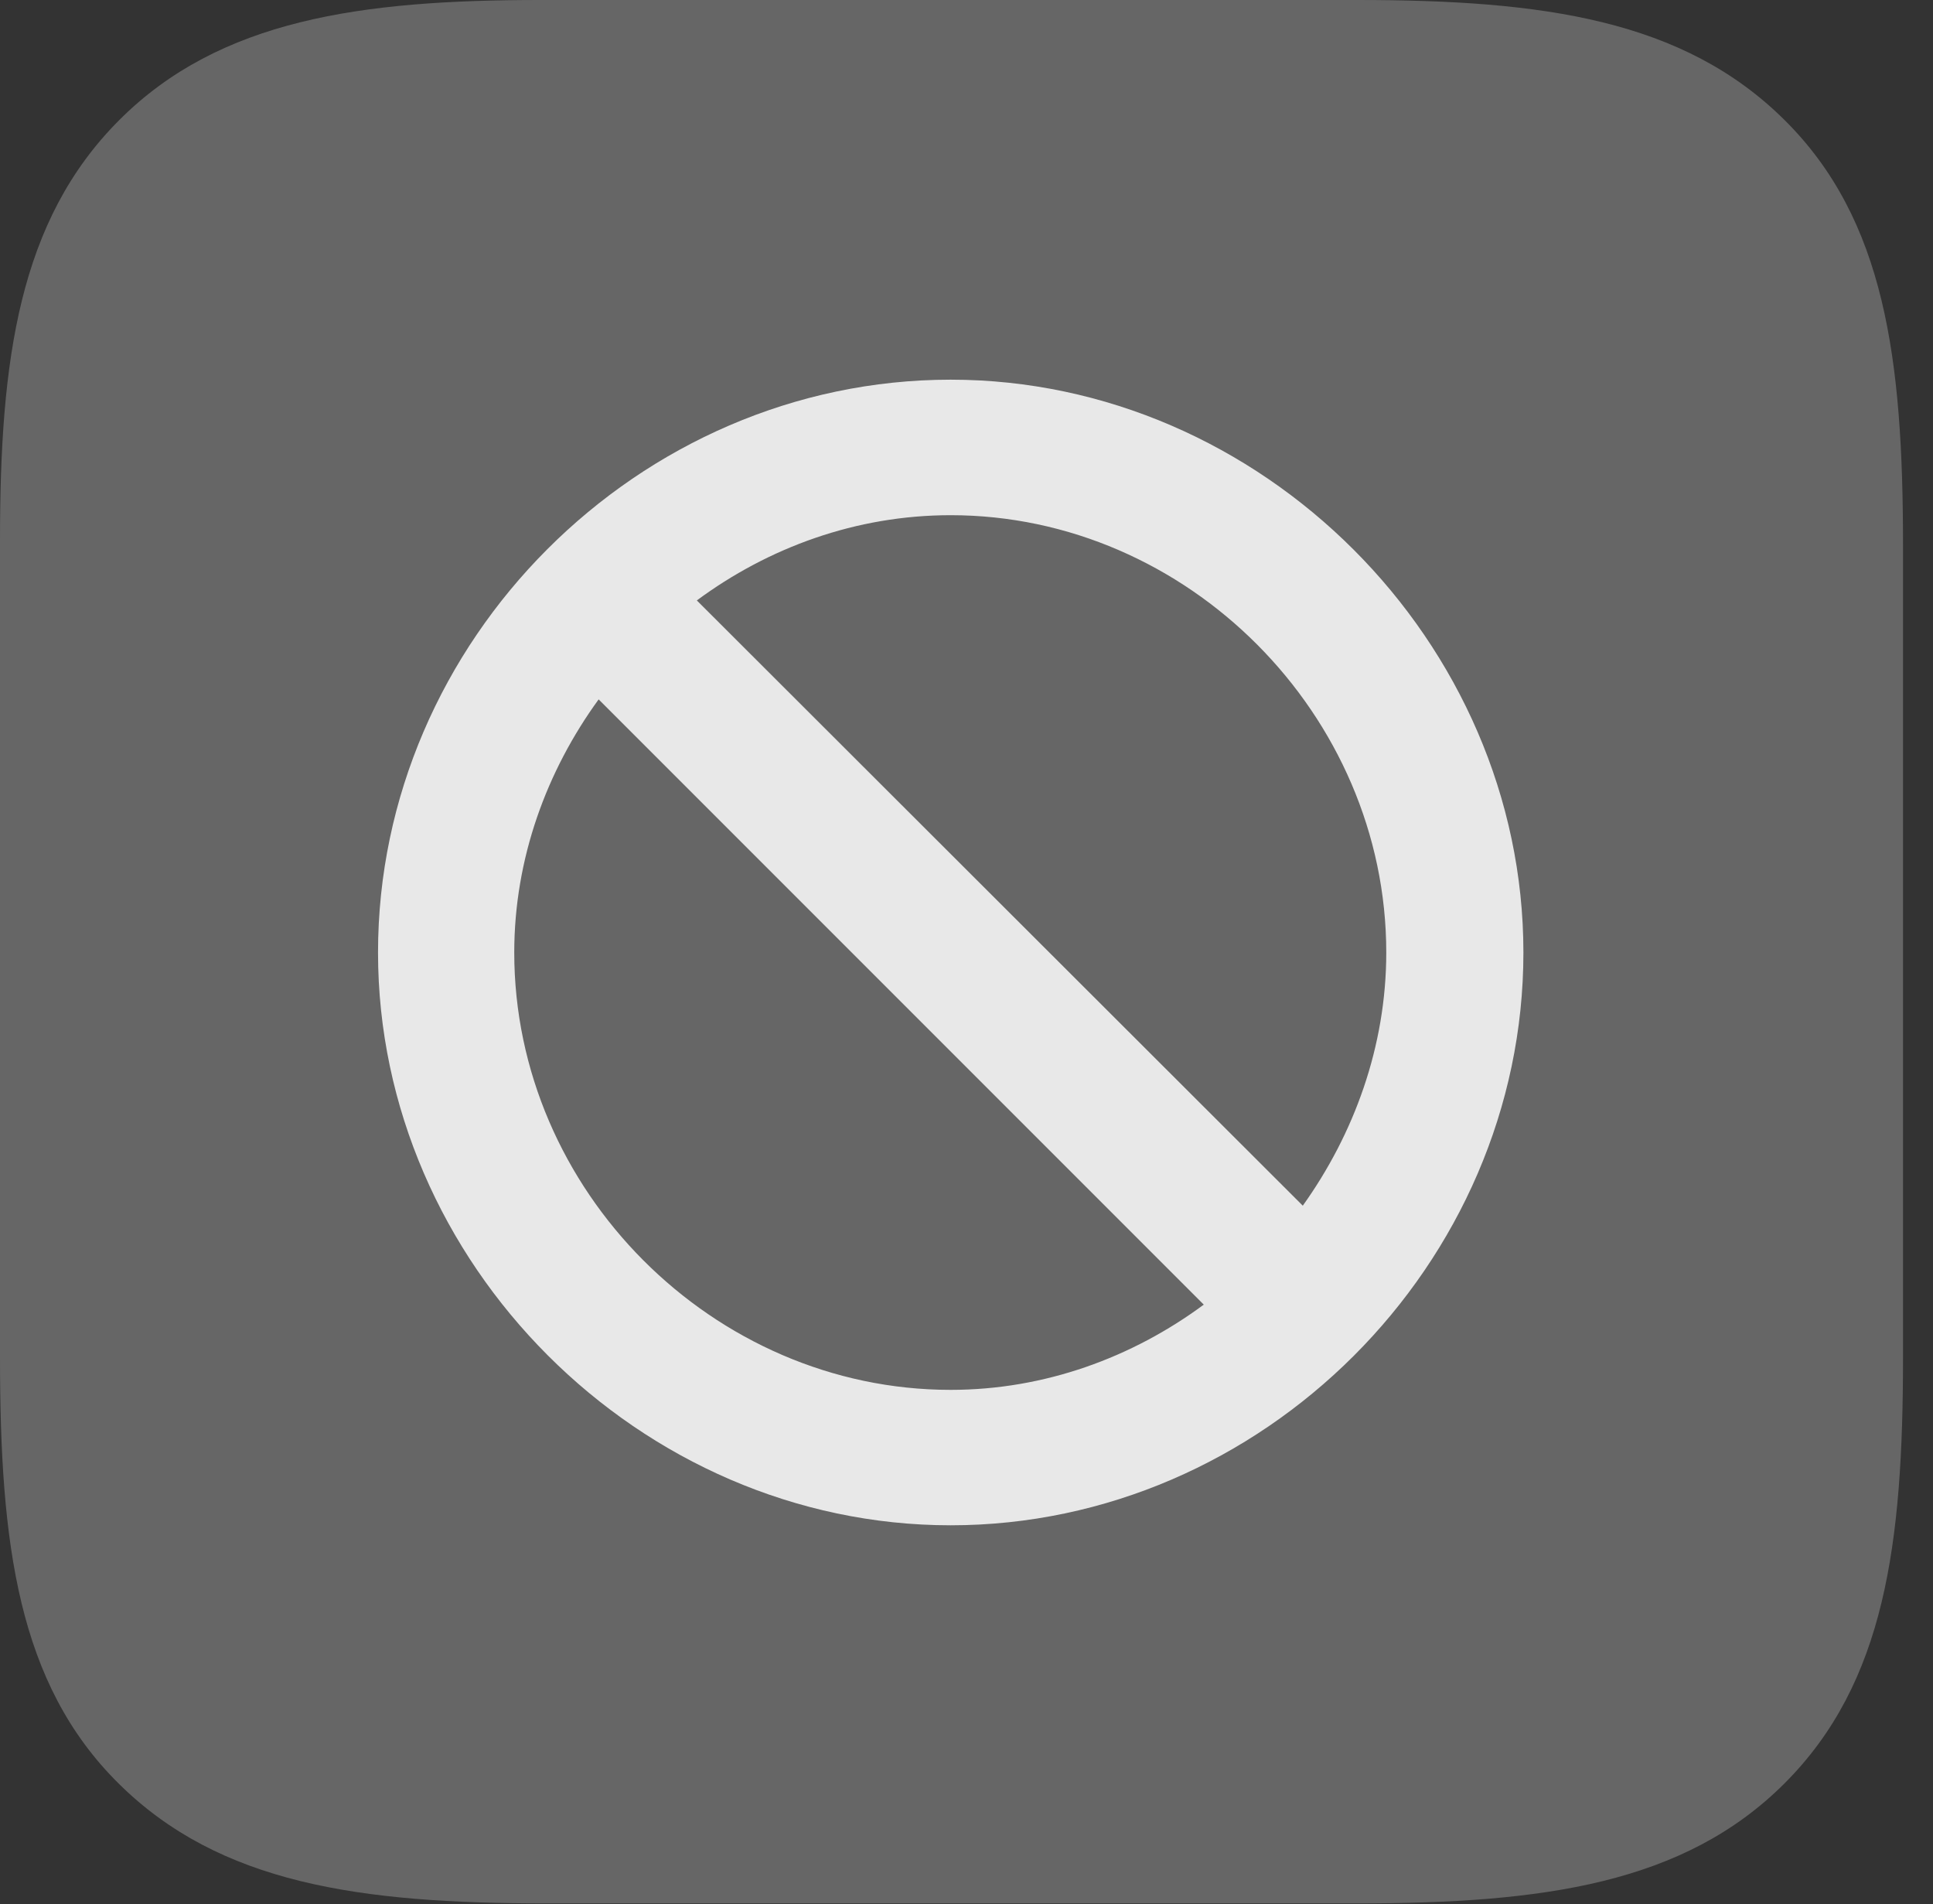 <?xml version="1.0" encoding="UTF-8"?>
<!--Generator: Apple Native CoreSVG 232.5-->
<!DOCTYPE svg
PUBLIC "-//W3C//DTD SVG 1.1//EN"
       "http://www.w3.org/Graphics/SVG/1.1/DTD/svg11.dtd">
<svg version="1.1" xmlns="http://www.w3.org/2000/svg" xmlns:xlink="http://www.w3.org/1999/xlink" width="23.271" height="22.92">
 <rect width="100%" height="100%" fill="#333333" stroke="none"/>
 <g>
  <rect height="22.92" opacity="0" width="23.271" x="0" y="0"/>
  <path d="M21.484 1.445C20.264 0.234 18.574 0 16.338 0L6.504 0C4.346 0 2.646 0.234 1.436 1.445C0.225 2.656 0 4.336 0 6.504L0 16.338C0 18.584 0.215 20.264 1.426 21.465C2.646 22.676 4.336 22.91 6.572 22.91L16.338 22.91C18.574 22.91 20.273 22.676 21.484 21.465C22.695 20.254 22.91 18.584 22.91 16.338L22.91 6.562C22.91 4.326 22.695 2.646 21.484 1.445Z" fill="#ffffff" fill-opacity="0.25"/>
  <path d="M11.445 18.359C7.705 18.359 4.551 15.205 4.551 11.465C4.551 7.715 7.686 4.57 11.445 4.57C15.185 4.57 18.34 7.725 18.34 11.465C18.34 15.215 15.195 18.359 11.445 18.359ZM6.191 11.465C6.191 14.326 8.584 16.729 11.445 16.729C12.578 16.729 13.633 16.338 14.492 15.703L7.207 8.418C6.582 9.277 6.191 10.332 6.191 11.465ZM8.389 7.227L15.684 14.512C16.299 13.652 16.689 12.598 16.689 11.465C16.689 8.604 14.297 6.201 11.445 6.201C10.303 6.201 9.248 6.592 8.389 7.227Z" fill="#ffffff" fill-opacity="0.85"/>
 </g>
</svg>
